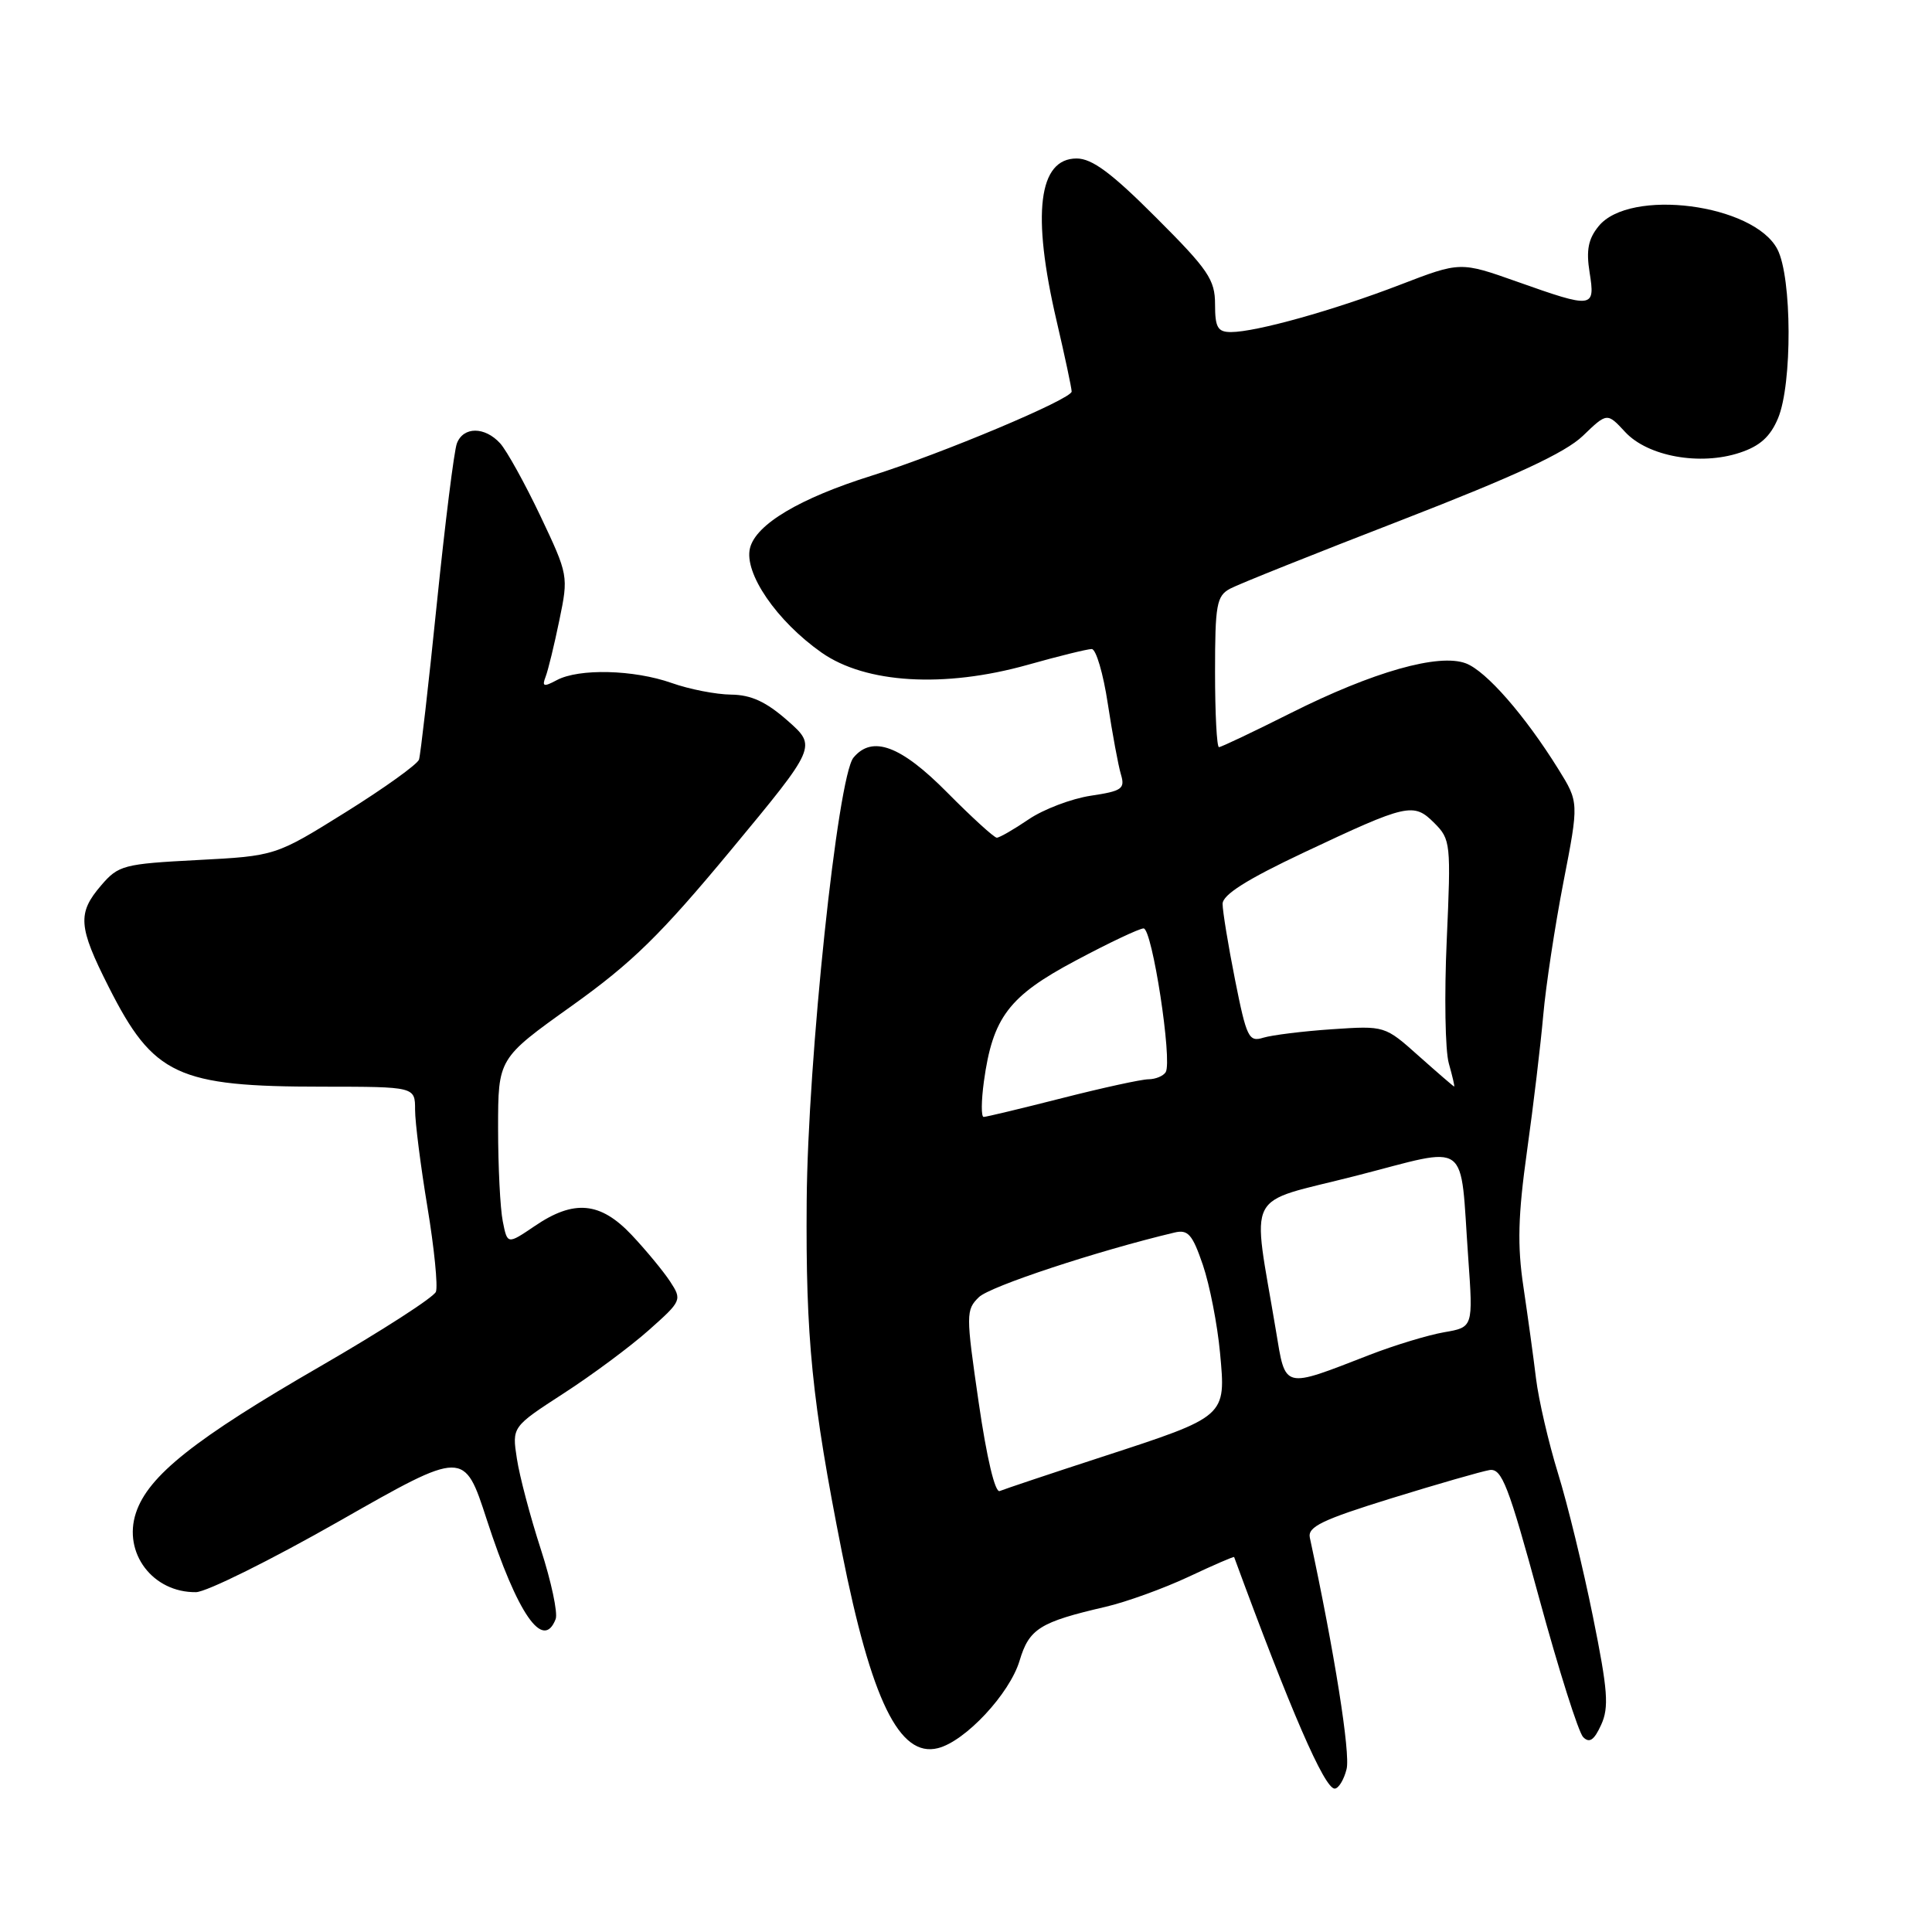 <?xml version="1.0" encoding="UTF-8" standalone="no"?>
<!DOCTYPE svg PUBLIC "-//W3C//DTD SVG 1.1//EN" "http://www.w3.org/Graphics/SVG/1.1/DTD/svg11.dtd" >
<svg xmlns="http://www.w3.org/2000/svg" xmlns:xlink="http://www.w3.org/1999/xlink" version="1.1" viewBox="0 0 256 256">
 <g >
 <path fill="currentColor"
d=" M 178.43 234.41 C 178.95 232.34 176.84 219.00 173.56 203.75 C 173.25 202.31 175.18 201.38 184.34 198.54 C 190.48 196.64 196.34 194.96 197.37 194.79 C 199.00 194.54 199.87 196.79 203.95 211.78 C 206.54 221.28 209.16 229.56 209.78 230.18 C 210.61 231.01 211.23 230.59 212.16 228.55 C 213.22 226.23 213.05 223.98 211.07 214.20 C 209.78 207.82 207.70 199.27 206.44 195.21 C 205.19 191.15 203.88 185.50 203.53 182.66 C 203.19 179.82 202.43 174.35 201.86 170.50 C 201.04 165.04 201.14 161.08 202.34 152.50 C 203.19 146.45 204.15 138.35 204.49 134.50 C 204.83 130.65 206.03 122.73 207.16 116.90 C 209.22 106.31 209.22 106.31 206.48 101.90 C 202.04 94.77 196.93 88.92 194.24 87.90 C 190.65 86.54 181.94 89.01 171.06 94.47 C 166.10 96.96 161.81 99.00 161.52 99.00 C 161.23 99.00 161.00 94.52 161.00 89.04 C 161.00 80.10 161.21 78.96 163.00 78.00 C 164.09 77.41 174.33 73.32 185.75 68.90 C 200.78 63.07 207.39 60.00 209.73 57.76 C 212.95 54.66 212.95 54.66 215.35 57.25 C 218.35 60.48 225.26 61.73 230.52 59.99 C 233.20 59.11 234.57 57.87 235.60 55.42 C 237.50 50.87 237.45 36.77 235.52 33.04 C 232.41 27.02 215.93 24.89 211.82 29.98 C 210.45 31.66 210.16 33.16 210.63 36.10 C 211.39 40.86 211.11 40.90 201.04 37.33 C 193.50 34.66 193.50 34.66 185.50 37.74 C 176.75 41.11 166.42 44.00 163.11 44.00 C 161.35 44.00 161.00 43.39 161.00 40.32 C 161.00 37.06 160.11 35.74 153.18 28.82 C 147.28 22.91 144.70 21.00 142.66 21.00 C 137.60 21.00 136.69 28.32 140.00 42.50 C 141.10 47.22 142.00 51.44 142.00 51.88 C 142.00 52.88 124.86 60.09 115.50 63.03 C 105.97 66.02 100.17 69.47 99.38 72.62 C 98.55 75.92 102.91 82.29 108.86 86.47 C 114.70 90.57 125.12 91.19 136.15 88.10 C 140.26 86.94 144.09 86.00 144.66 86.00 C 145.23 86.00 146.19 89.26 146.79 93.25 C 147.40 97.24 148.18 101.46 148.53 102.62 C 149.10 104.52 148.67 104.82 144.52 105.44 C 141.97 105.83 138.27 107.23 136.30 108.57 C 134.33 109.91 132.43 111.00 132.08 111.00 C 131.73 111.00 128.77 108.30 125.50 105.00 C 119.36 98.79 115.58 97.39 113.09 100.39 C 110.99 102.92 107.03 140.44 106.89 159.15 C 106.75 177.32 107.58 185.58 111.54 205.58 C 115.46 225.31 119.18 232.93 124.28 231.64 C 127.90 230.74 133.79 224.43 135.10 220.05 C 136.37 215.81 137.78 214.93 146.50 212.91 C 149.25 212.27 154.19 210.48 157.48 208.94 C 160.77 207.39 163.49 206.21 163.53 206.32 C 170.99 226.62 175.49 237.00 176.85 237.00 C 177.36 237.00 178.08 235.83 178.43 234.41 Z  M 73.63 214.53 C 73.93 213.73 73.05 209.57 71.66 205.28 C 70.27 201.00 68.84 195.60 68.49 193.28 C 67.84 189.07 67.84 189.07 74.67 184.64 C 78.43 182.21 83.51 178.44 85.96 176.26 C 90.34 172.37 90.39 172.25 88.79 169.80 C 87.89 168.43 85.60 165.66 83.71 163.65 C 79.55 159.24 76.06 158.91 70.85 162.46 C 67.23 164.91 67.23 164.91 66.62 161.83 C 66.28 160.14 66.00 154.59 66.00 149.50 C 66.00 140.25 66.00 140.25 75.75 133.29 C 83.77 127.56 87.51 123.90 96.87 112.62 C 108.23 98.91 108.23 98.91 104.37 95.50 C 101.52 92.99 99.54 92.07 96.88 92.04 C 94.88 92.02 91.34 91.33 89.00 90.50 C 83.98 88.73 76.72 88.55 73.78 90.12 C 72.04 91.05 71.79 90.98 72.30 89.66 C 72.63 88.80 73.45 85.43 74.12 82.17 C 75.33 76.32 75.31 76.19 71.61 68.38 C 69.55 64.05 67.15 59.72 66.28 58.75 C 64.24 56.51 61.40 56.50 60.54 58.75 C 60.17 59.71 58.98 69.27 57.88 80.00 C 56.79 90.72 55.72 100.02 55.52 100.65 C 55.31 101.27 50.95 104.41 45.82 107.61 C 36.50 113.42 36.50 113.42 26.16 113.96 C 16.38 114.47 15.69 114.65 13.41 117.31 C 10.23 121.01 10.36 122.78 14.40 130.77 C 20.33 142.51 23.50 143.99 42.75 143.99 C 55.00 144.00 55.00 144.00 55.00 147.05 C 55.00 148.72 55.74 154.53 56.64 159.96 C 57.54 165.39 58.04 170.43 57.76 171.17 C 57.47 171.90 50.61 176.32 42.52 181.00 C 25.79 190.66 19.63 195.55 18.01 200.47 C 16.26 205.78 20.25 211.04 25.97 210.97 C 27.36 210.95 35.92 206.70 45.00 201.53 C 61.50 192.13 61.50 192.13 64.50 201.36 C 68.58 213.90 71.98 218.81 73.63 214.53 Z  M 129.68 185.83 C 127.98 174.13 127.98 173.57 129.71 171.88 C 131.16 170.45 145.44 165.74 155.62 163.32 C 157.42 162.89 158.00 163.55 159.39 167.62 C 160.29 170.27 161.31 175.50 161.66 179.25 C 162.45 187.76 162.58 187.64 146.00 193.05 C 139.12 195.29 133.04 197.33 132.47 197.57 C 131.85 197.84 130.75 193.20 129.68 185.83 Z  M 169.07 176.33 C 165.90 157.29 164.69 159.63 179.63 155.81 C 195.02 151.87 193.41 150.70 194.55 166.69 C 195.20 175.87 195.20 175.87 191.35 176.53 C 189.23 176.90 184.80 178.24 181.50 179.52 C 169.88 184.03 170.37 184.15 169.07 176.33 Z  M 130.37 143.31 C 131.54 134.81 133.66 132.00 142.50 127.30 C 146.90 124.95 150.96 123.03 151.53 123.02 C 152.67 123.00 155.37 140.59 154.46 142.07 C 154.14 142.58 153.12 143.00 152.19 143.01 C 151.26 143.01 146.10 144.14 140.72 145.51 C 135.34 146.88 130.67 148.00 130.34 148.00 C 130.00 148.00 130.02 145.89 130.37 143.31 Z  M 188.00 139.93 C 183.50 135.91 183.50 135.91 176.50 136.38 C 172.65 136.64 168.56 137.15 167.40 137.50 C 165.47 138.10 165.18 137.51 163.65 129.83 C 162.74 125.25 162.00 120.72 162.00 119.77 C 162.00 118.56 165.19 116.54 172.73 112.98 C 186.52 106.48 187.30 106.30 190.06 109.06 C 192.22 111.22 192.27 111.76 191.70 124.57 C 191.37 131.87 191.49 139.23 191.98 140.92 C 192.46 142.62 192.78 143.99 192.68 143.97 C 192.58 143.95 190.47 142.13 188.00 139.93 Z "/>
</g>
</svg>